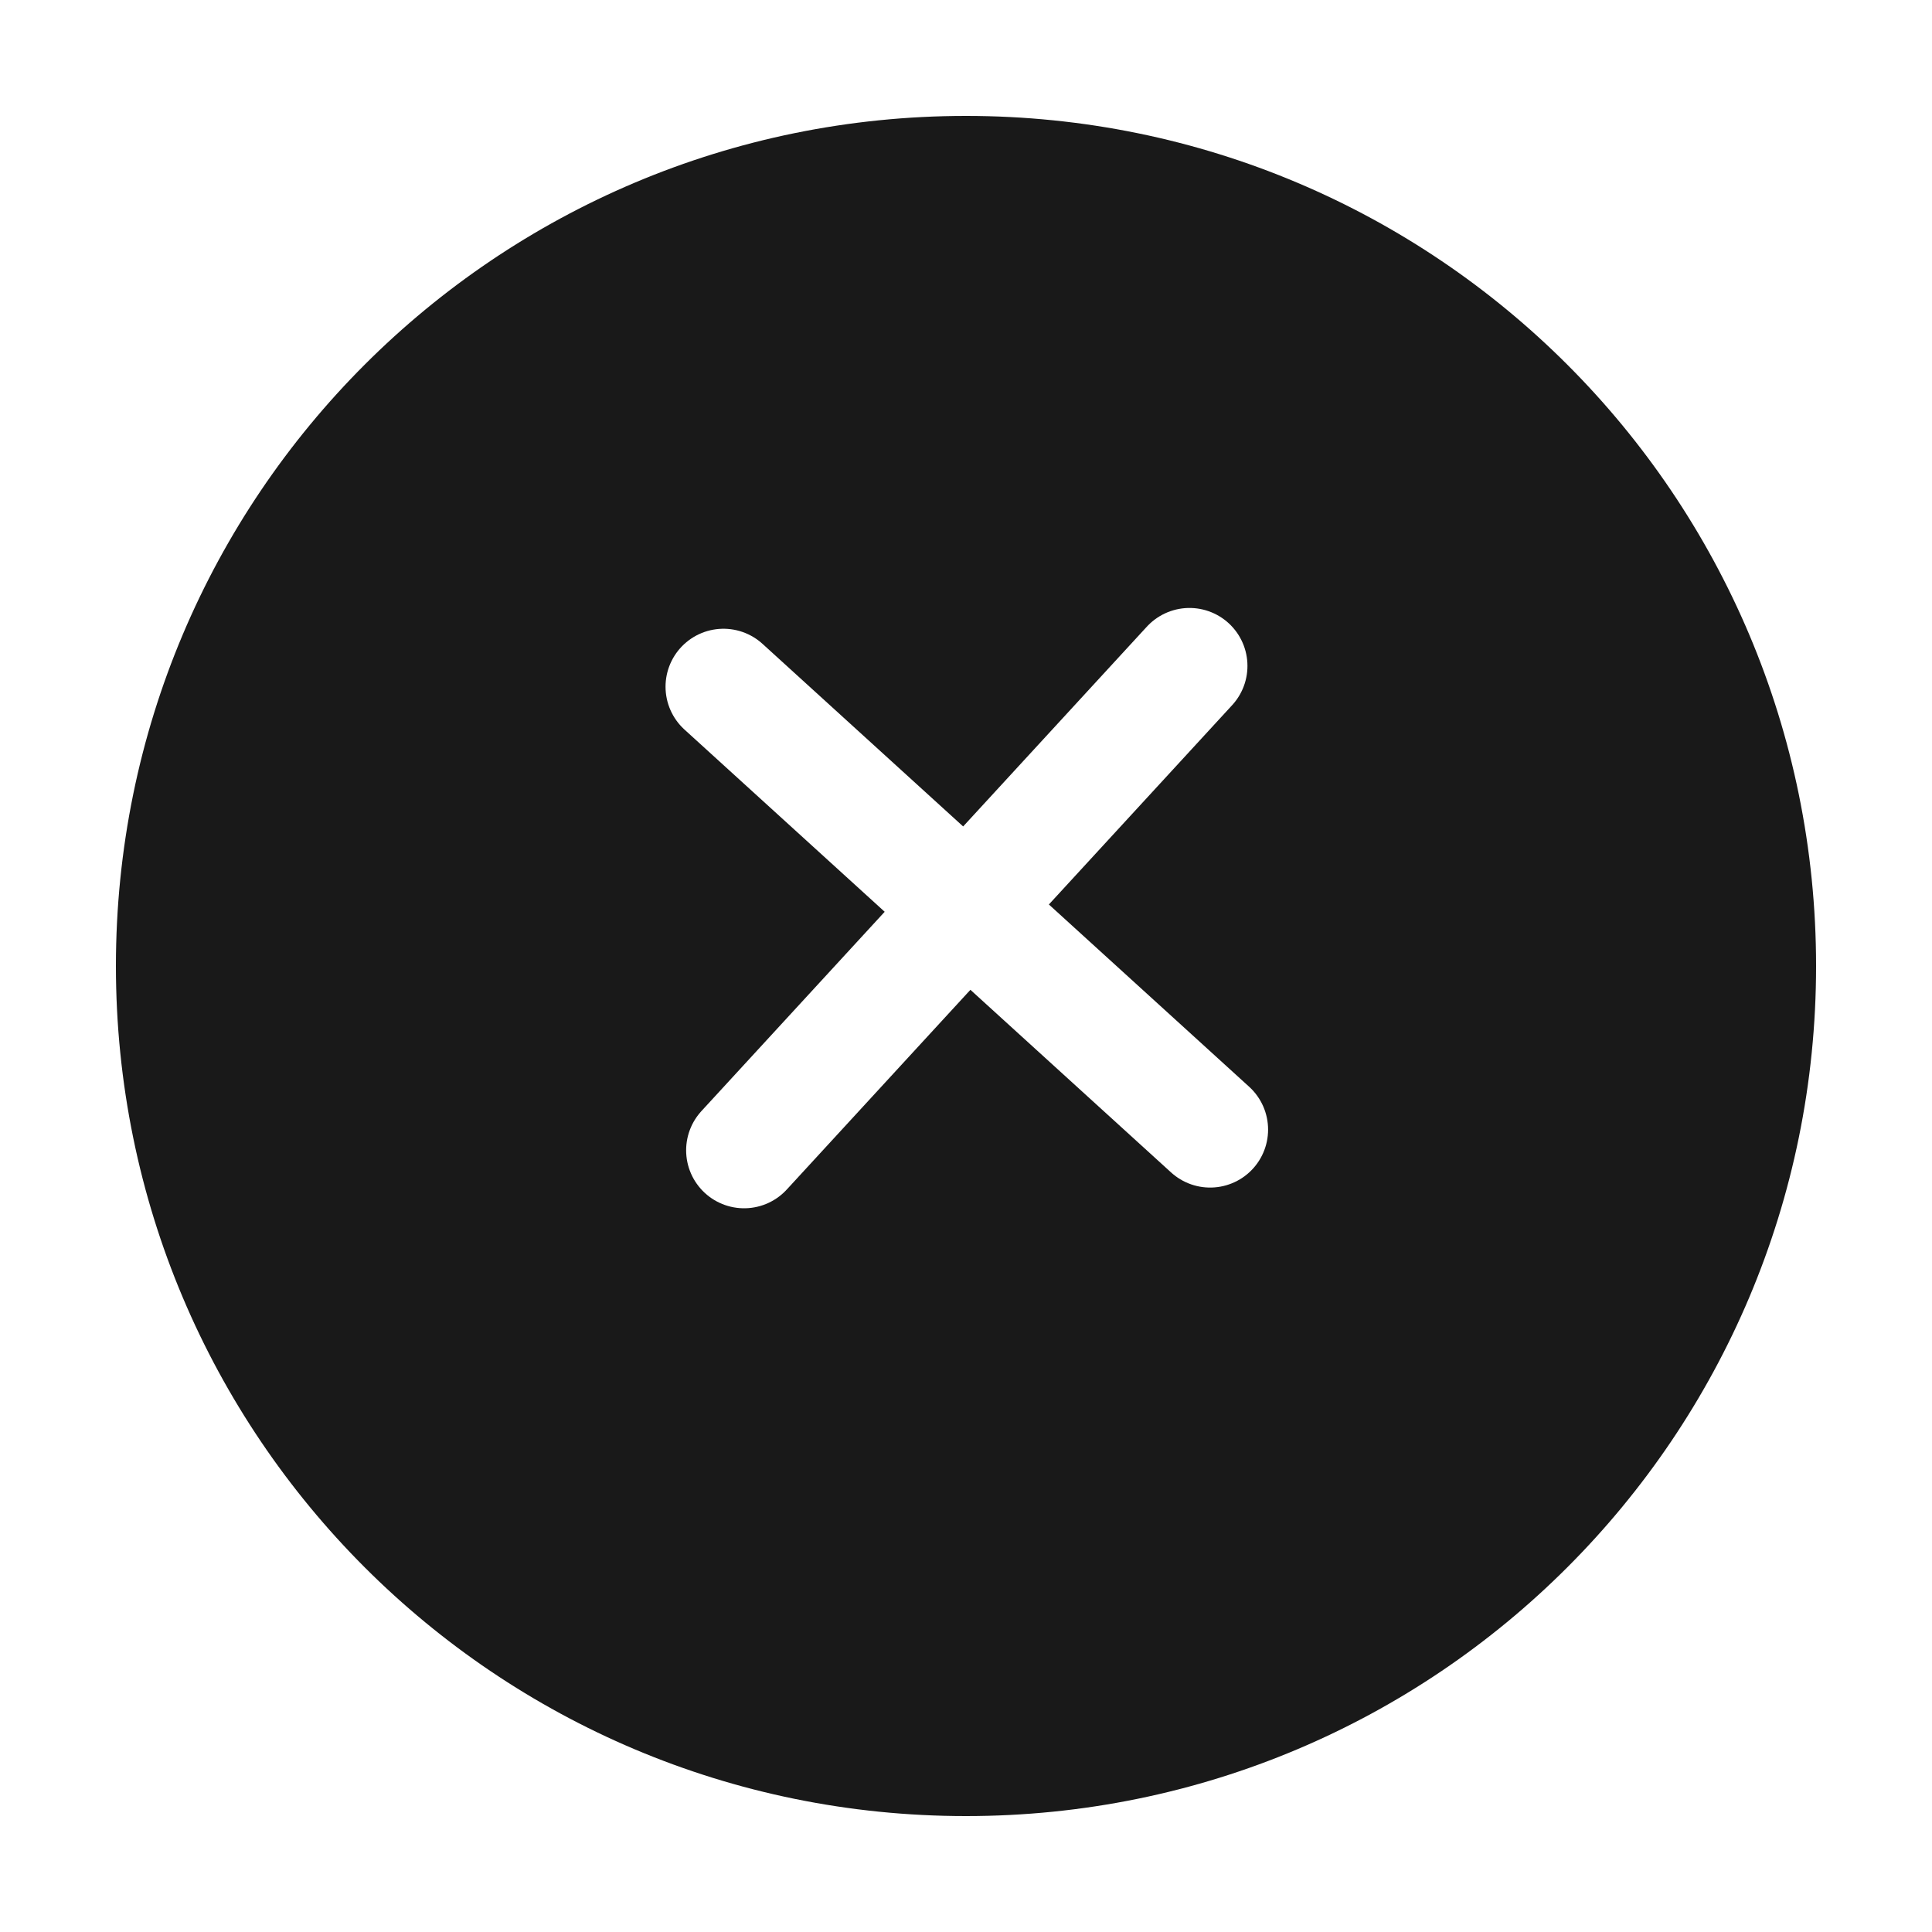<svg width="50" height="50" viewBox="0 0 50 50" fill="none" xmlns="http://www.w3.org/2000/svg">
<g id="Group 6">
<g id="Vector" filter="url(#filter0_d_2296_935)">
<path d="M25 2C12.834 2 3 11.834 3 24C3 36.166 12.834 46 25 46C37.166 46 47 36.166 47 24C47 11.834 37.166 2 25 2Z" fill="#191919"/>
</g>
<g id="Group 6_2">
<path id="Line 1" d="M30.784 17.234L19.257 29.77" stroke="white" stroke-width="3" stroke-linecap="round"/>
<path id="Line 2" d="M31.318 29.234L18.724 17.772" stroke="white" stroke-width="3" stroke-linecap="round"/>
</g>
</g>
<defs>
<filter id="filter0_d_2296_935" x="0" y="0" width="50" height="50" filterUnits="userSpaceOnUse" color-interpolation-filters="sRGB">
<feFlood flood-opacity="0" result="BackgroundImageFix"/>
<feColorMatrix in="SourceAlpha" type="matrix" values="0 0 0 0 0 0 0 0 0 0 0 0 0 0 0 0 0 0 127 0" result="hardAlpha"/>
<feOffset dy="1"/>
<feGaussianBlur stdDeviation="1.5"/>
<feComposite in2="hardAlpha" operator="out"/>
<feColorMatrix type="matrix" values="0 0 0 0 0 0 0 0 0 0 0 0 0 0 0 0 0 0 0.15 0"/>
<feBlend mode="normal" in2="BackgroundImageFix" result="effect1_dropShadow_2296_935"/>
<feBlend mode="normal" in="SourceGraphic" in2="effect1_dropShadow_2296_935" result="shape"/>
</filter>
</defs>
</svg>
